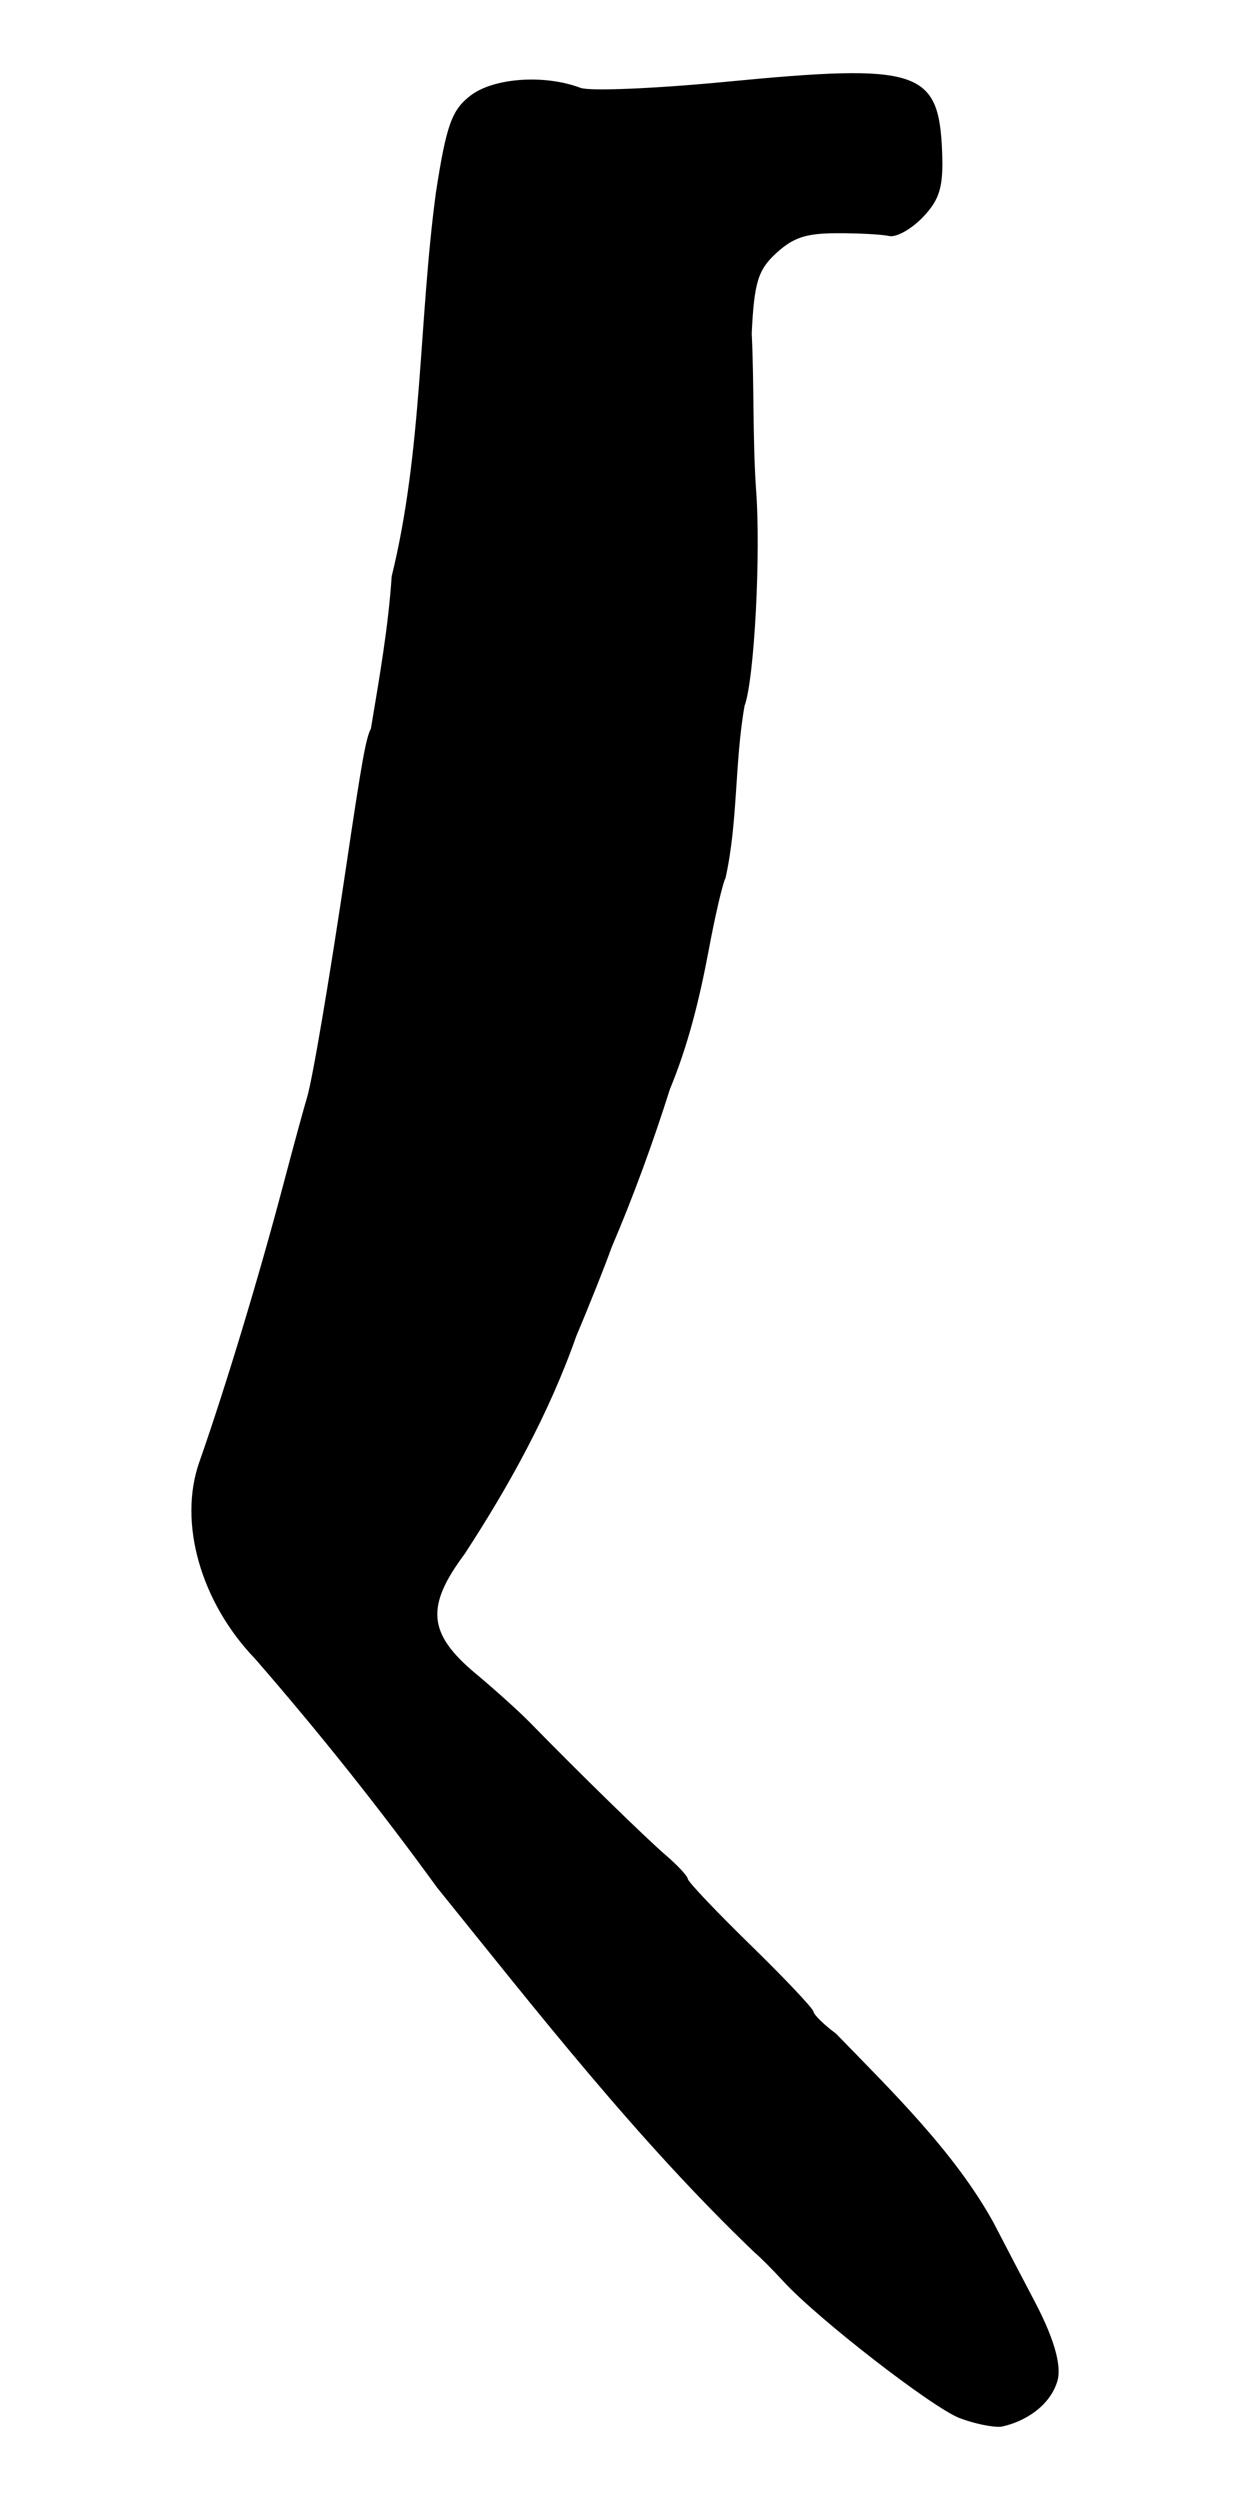 <?xml version="1.0" encoding="UTF-8" standalone="no"?>
<!-- Created with Inkscape (http://www.inkscape.org/) -->

<svg
   xmlns:dc="http://purl.org/dc/elements/1.1/"
   xmlns:cc="http://creativecommons.org/ns#"
   xmlns:rdf="http://www.w3.org/1999/02/22-rdf-syntax-ns#"
   xmlns:svg="http://www.w3.org/2000/svg"
   xmlns="http://www.w3.org/2000/svg"
   xmlns:sodipodi="http://sodipodi.sourceforge.net/DTD/sodipodi-0.dtd"
   xmlns:inkscape="http://www.inkscape.org/namespaces/inkscape"
   width="150"
   height="300"
   id="svg2"
   sodipodi:version="0.32"
   inkscape:version="0.48.0 r9654"
   version="1.0"
   sodipodi:docname="Mon:Nata.image.svg"
   inkscape:output_extension="org.inkscape.output.svg.inkscape">
  <defs
     id="defs4">
    <inkscape:perspective
       sodipodi:type="inkscape:persp3d"
       inkscape:vp_x="0 : 526.18109 : 1"
       inkscape:vp_y="0 : 1000 : 0"
       inkscape:vp_z="744.09448 : 526.18109 : 1"
       inkscape:persp3d-origin="372.04724 : 350.78739 : 1"
       id="perspective10" />
    <inkscape:perspective
       id="perspective2450"
       inkscape:persp3d-origin="372.04724 : 350.78739 : 1"
       inkscape:vp_z="744.09448 : 526.18109 : 1"
       inkscape:vp_y="0 : 1000 : 0"
       inkscape:vp_x="0 : 526.18109 : 1"
       sodipodi:type="inkscape:persp3d" />
    <inkscape:perspective
       id="perspective2500"
       inkscape:persp3d-origin="372.04724 : 350.78739 : 1"
       inkscape:vp_z="744.09448 : 526.18109 : 1"
       inkscape:vp_y="0 : 1000 : 0"
       inkscape:vp_x="0 : 526.18109 : 1"
       sodipodi:type="inkscape:persp3d" />
  </defs>
  <sodipodi:namedview
     id="base"
     pagecolor="#ffffff"
     bordercolor="#666666"
     borderopacity="1.0"
     gridtolerance="10000"
     guidetolerance="10"
     objecttolerance="10"
     inkscape:pageopacity="1"
     inkscape:pageshadow="2"
     inkscape:zoom="1.4"
     inkscape:cx="-45.593202"
     inkscape:cy="132.07037"
     inkscape:document-units="px"
     inkscape:current-layer="layer1"
     showgrid="false"
     inkscape:window-width="1203"
     inkscape:window-height="744"
     inkscape:window-x="0"
     inkscape:window-y="0"
     inkscape:window-maximized="0" />
  <g
     inkscape:label="Layer 1"
     inkscape:groupmode="layer"
     id="layer1"
     transform="translate(-352.427,-379.837)">
    <rect
       style="fill:#ffffff;fill-opacity:1;stroke:none"
       id="rect3568"
       width="161.429"
       height="313.571"
       x="-5"
       y="-4.286"
       transform="translate(352.427,379.837)" />
    <path
       style="fill:#000000"
       d="m 467.599,670.017 c -3.278,-1.249 -17.059,-11.935 -21.157,-16.406 -1.28,-1.396 -2.847,-2.967 -3.482,-3.49 -14.012,-13.421 -25.931,-28.725 -38.08,-43.77 -6.878,-9.482 -14.144,-18.606 -21.835,-27.449 -6.54,-6.804 -9.251,-16.351 -6.703,-23.609 3.114,-8.872 7.161,-22.241 10.086,-33.322 1.209,-4.582 2.488,-9.272 2.841,-10.424 0.64,-2.087 2.683,-14.148 4.705,-27.78 1.874,-12.637 2.367,-15.381 2.959,-16.484 1.009,-6.053 2.085,-12.129 2.496,-18.286 3.724,-15.162 3.242,-30.708 5.309,-46.062 1.245,-8.066 1.898,-9.897 4.144,-11.625 2.78,-2.138 8.881,-2.568 13.206,-0.93 1.108,0.42 8.993,0.09 17.521,-0.734 23.062,-2.226 25.485,-1.439 25.872,8.402 0.165,4.209 -0.279,5.723 -2.299,7.84 -1.377,1.443 -3.203,2.465 -4.058,2.272 -0.855,-0.193 -3.668,-0.345 -6.252,-0.337 -3.725,0.011 -5.235,0.506 -7.295,2.39 -2.186,2 -2.652,3.526 -2.943,9.638 0.298,6.15 0.103,12.391 0.51,18.606 0.608,7.681 -0.195,22.952 -1.37,26.077 -1.198,6.774 -0.786,13.965 -2.285,20.671 -0.341,0.61 -1.265,4.588 -2.054,8.841 -1.069,5.661 -2.416,11.172 -4.615,16.485 -2.018,6.367 -4.346,12.783 -7.008,19.009 -0.758,2.136 -2.661,6.918 -4.229,10.627 -3.267,9.279 -8.034,17.918 -13.409,26.162 -4.706,6.309 -4.399,9.558 1.356,14.359 2.315,1.932 5.247,4.576 6.515,5.876 5.764,5.91 13.948,13.903 16.283,15.902 1.41,1.207 2.599,2.49 2.644,2.853 0.044,0.363 3.429,3.928 7.522,7.924 4.092,3.995 7.488,7.589 7.547,7.986 0.058,0.397 1.274,1.585 2.703,2.64 6.58,6.788 14.204,14.176 18.884,22.647 1.351,2.605 3.574,6.859 4.939,9.454 2.721,5.172 3.169,8.017 2.768,9.524 -0.87,3.02 -3.872,4.95 -6.756,5.548 -0.994,0.1 -3.234,-0.362 -4.978,-1.026 z"
       id="path2506"
       sodipodi:nodetypes="cscccsssscccsssssssscccccccccssssssccsccc"
       inkscape:connector-curvature="0" />
  </g>
</svg>
